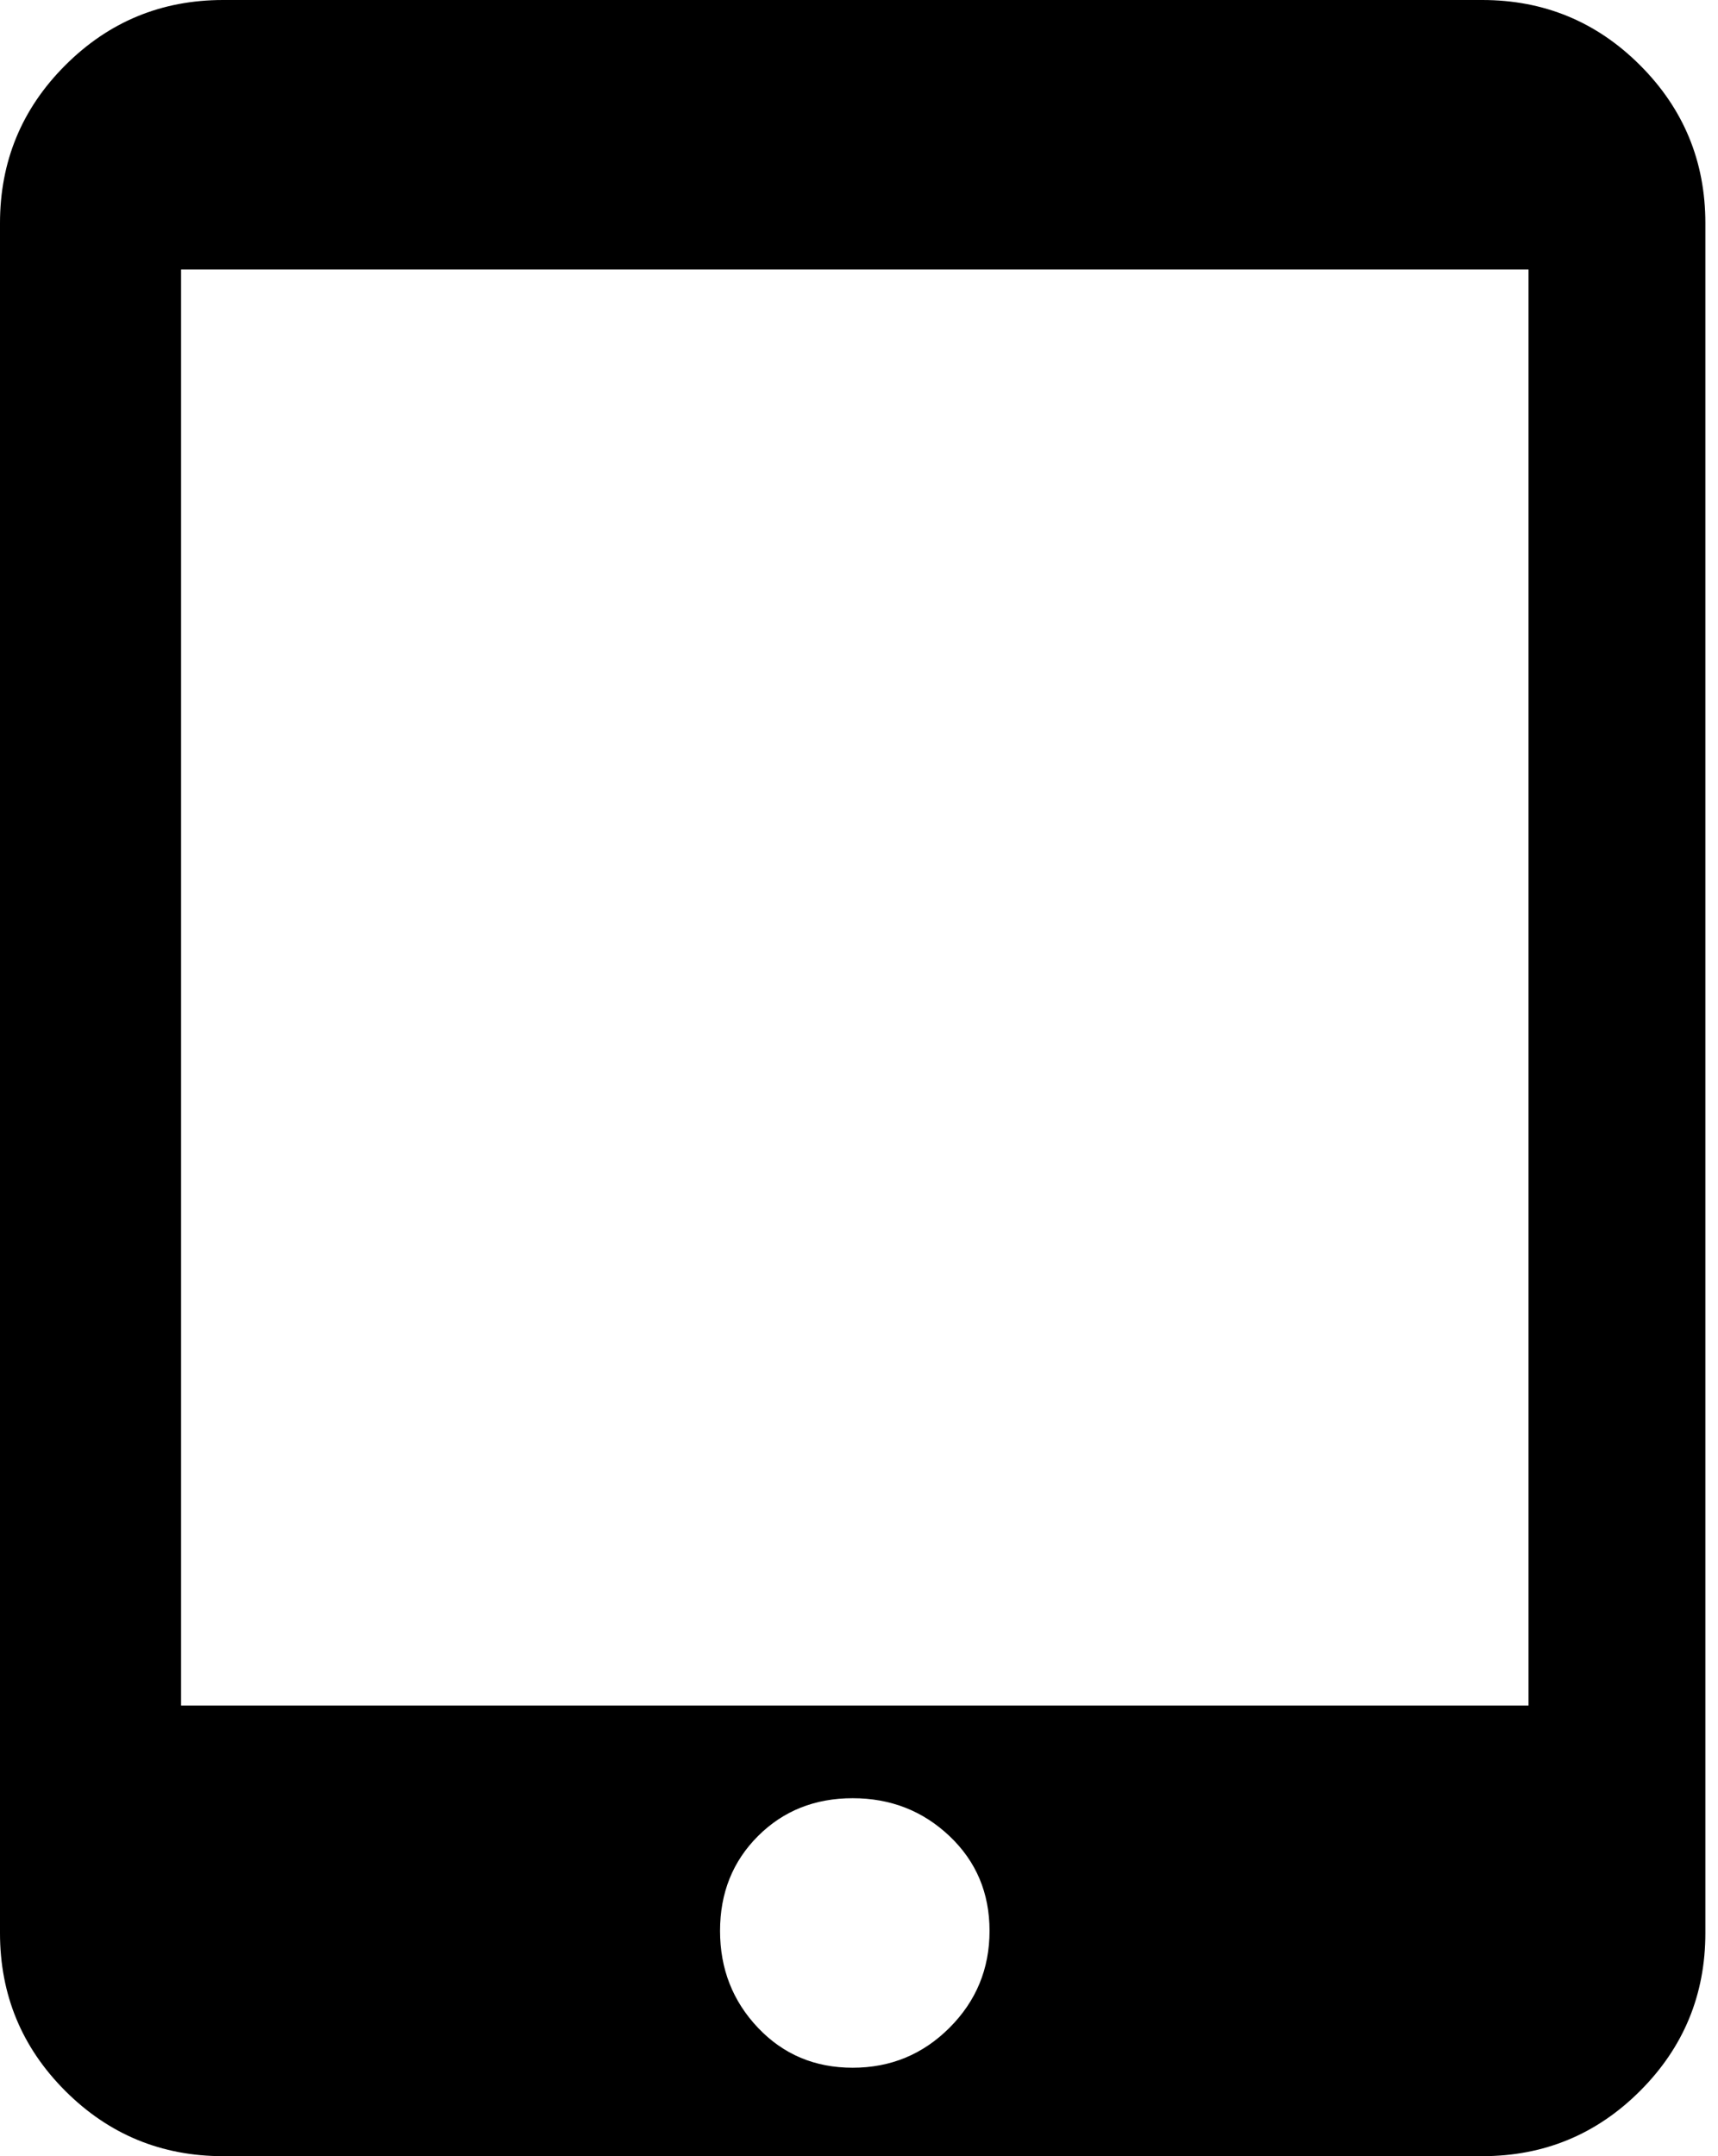 <svg xmlns="http://www.w3.org/2000/svg" xmlns:xlink="http://www.w3.org/1999/xlink" width="408" height="512" viewBox="0 0 408 512"><path fill="currentColor" d="M352 0q22 0 37.5 15.5T405 53v406q0 22-15.5 37.5T352 512H53q-22 0-37.5-15.5T0 459V53q0-22 15.5-37.5T53 0zM202.5 491q13.5 0 23-9.5t9.5-23t-9.5-22.5t-23-9t-22.5 9t-9 22.5t9 23t22.5 9.5M363 405V64H43v341z"/></svg>